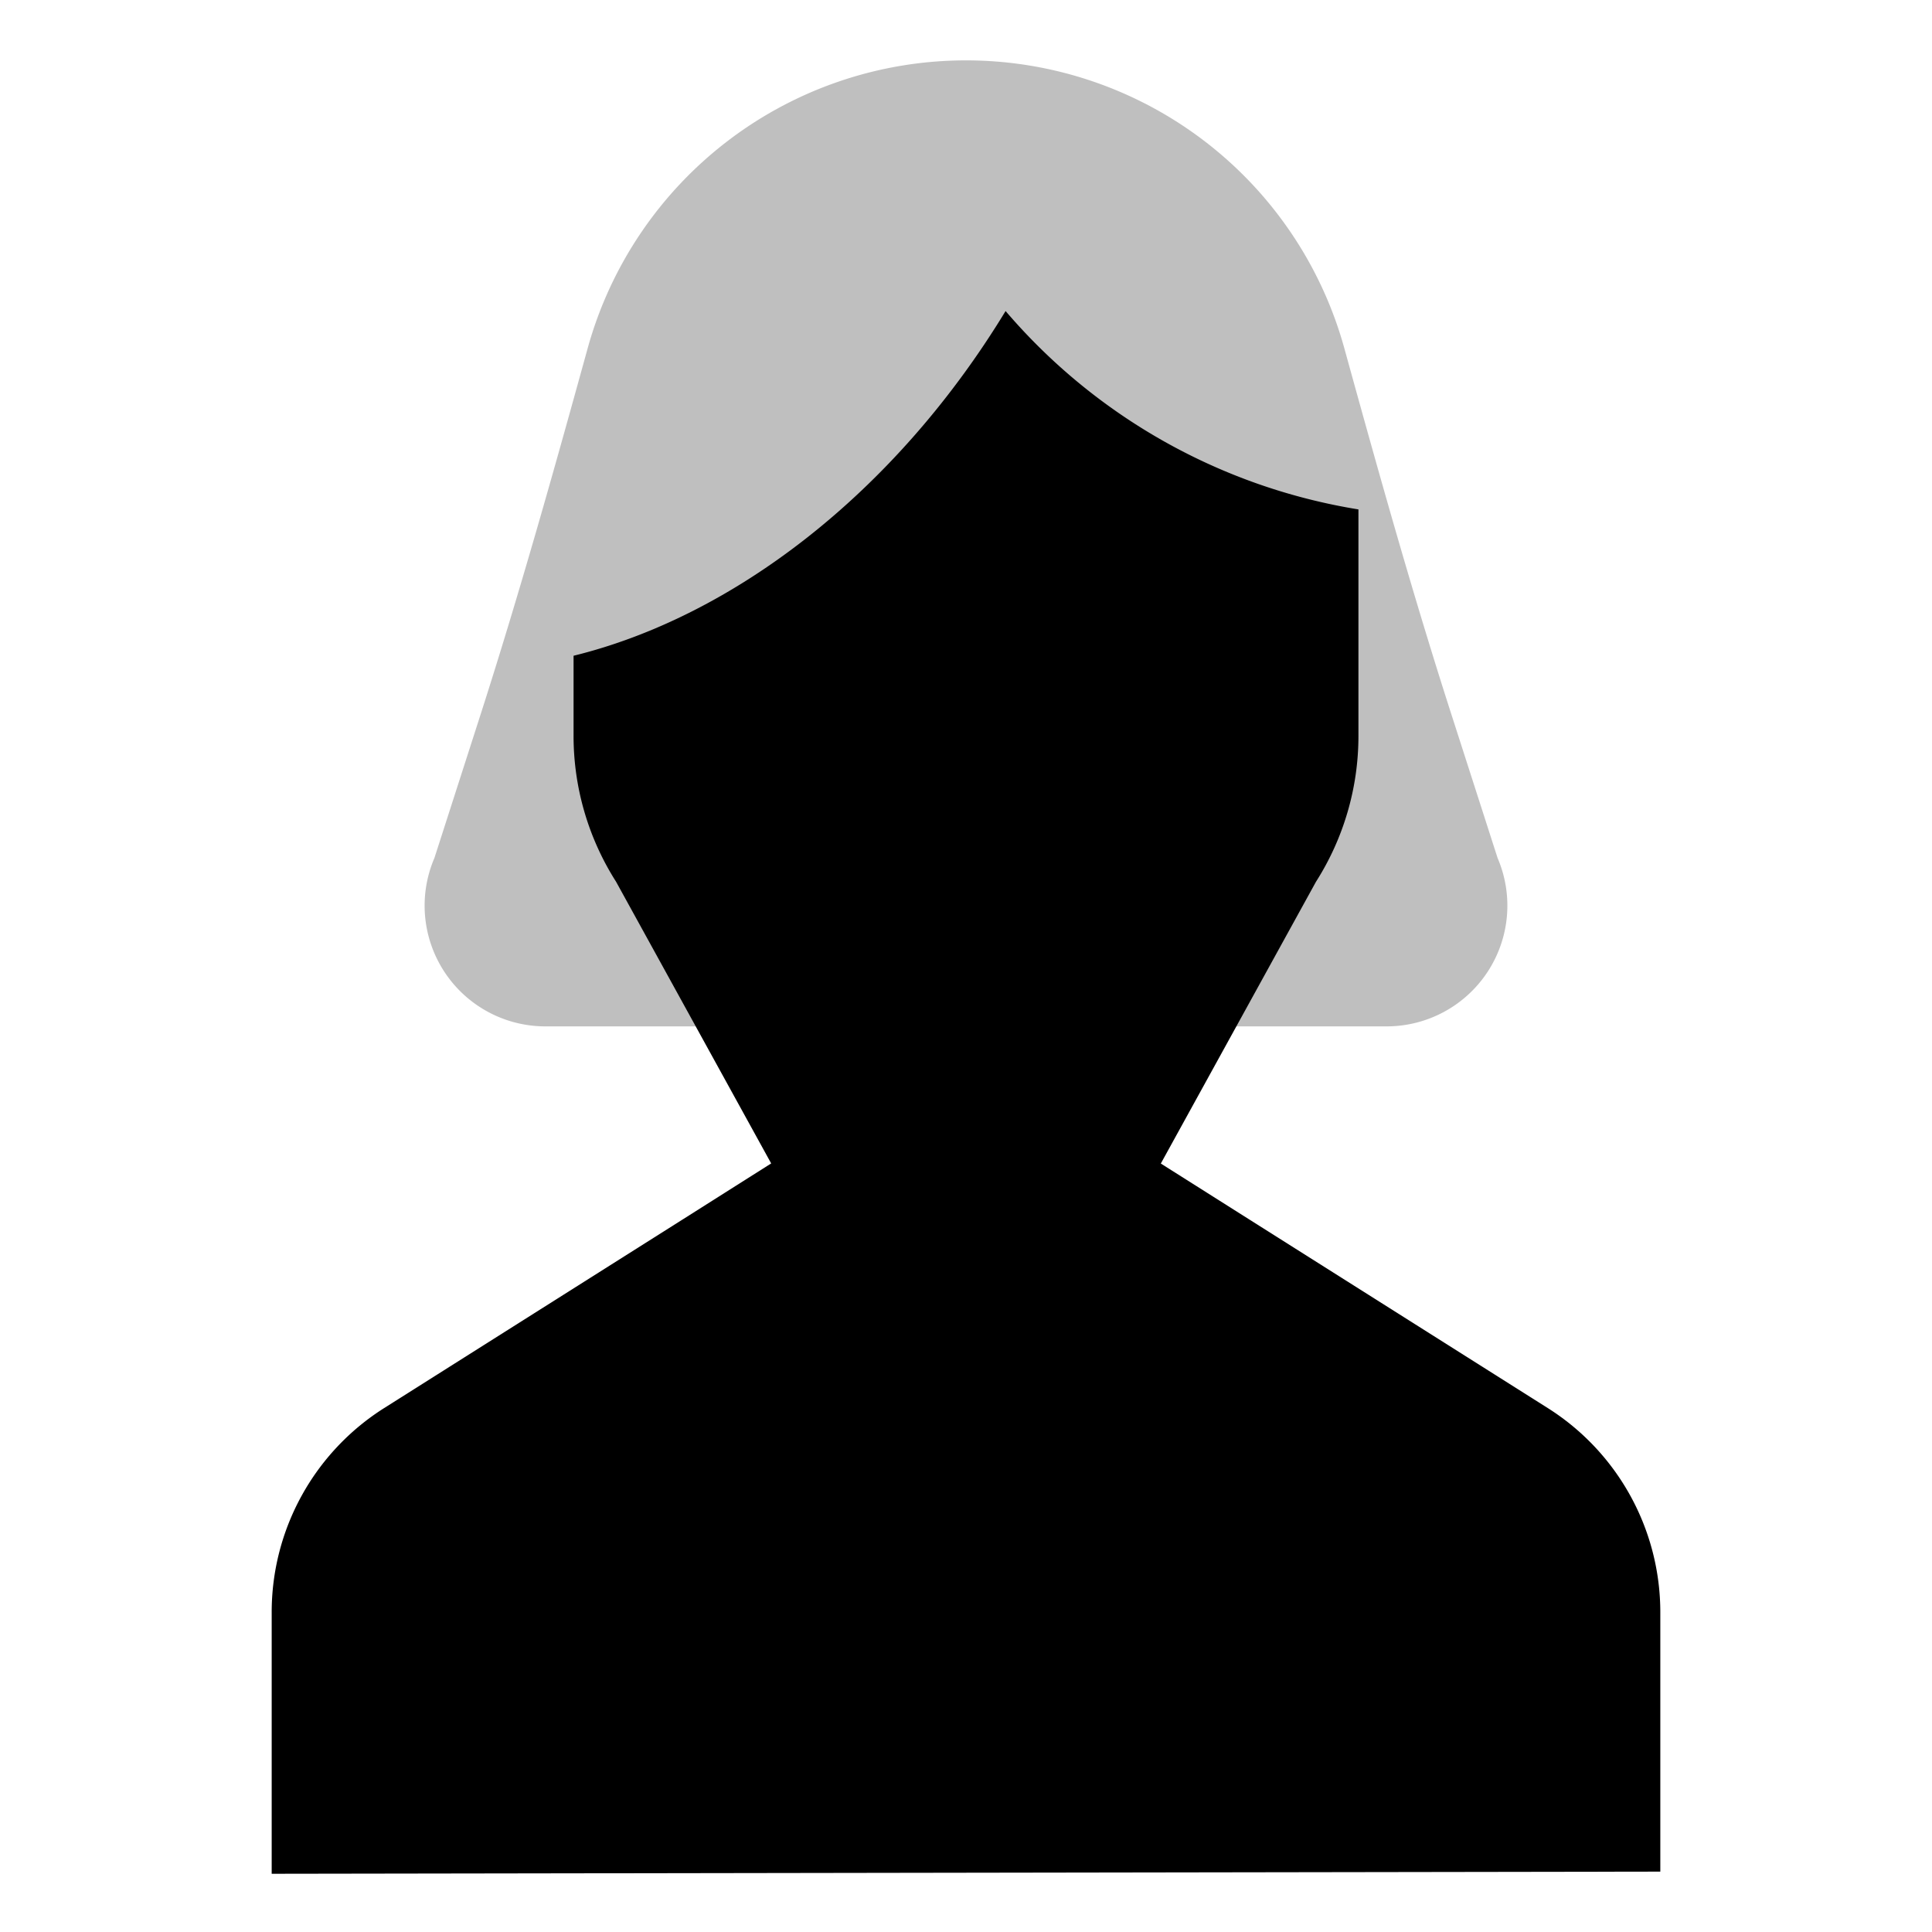 <svg xmlns="http://www.w3.org/2000/svg" viewBox="0 0 512 512">
  <path fill="currentColor" d="M396.88,227.39l-12.37-38.45c-10.29-32-19.32-64.29-28.25-96.65A104,104,0,0,0,256,16h0A104,104,0,0,0,155.74,92.29c-8.93,32.36-18,64.69-28.25,96.65l-12.37,38.45A32,32,0,0,0,144.53,272H367.47A32,32,0,0,0,396.88,227.39Z" opacity=".25"/>
  <path fill="currentColor" d="M410.19,373.16l-78.93-49.87h0l-23.63-14.94,41.11-74.66A71.92,71.92,0,0,0,360,195V135a155.76,155.76,0,0,1-93.51-52.57c-29.41,48.37-72.33,81-114.49,91.35V195a71.92,71.92,0,0,0,11.26,38.66l41.11,74.66L181.18,323l-79.37,50.15A64,64,0,0,0,72,427.26v69.31L440,496V427.26A64,64,0,0,0,410.19,373.16Z"/>
</svg>
